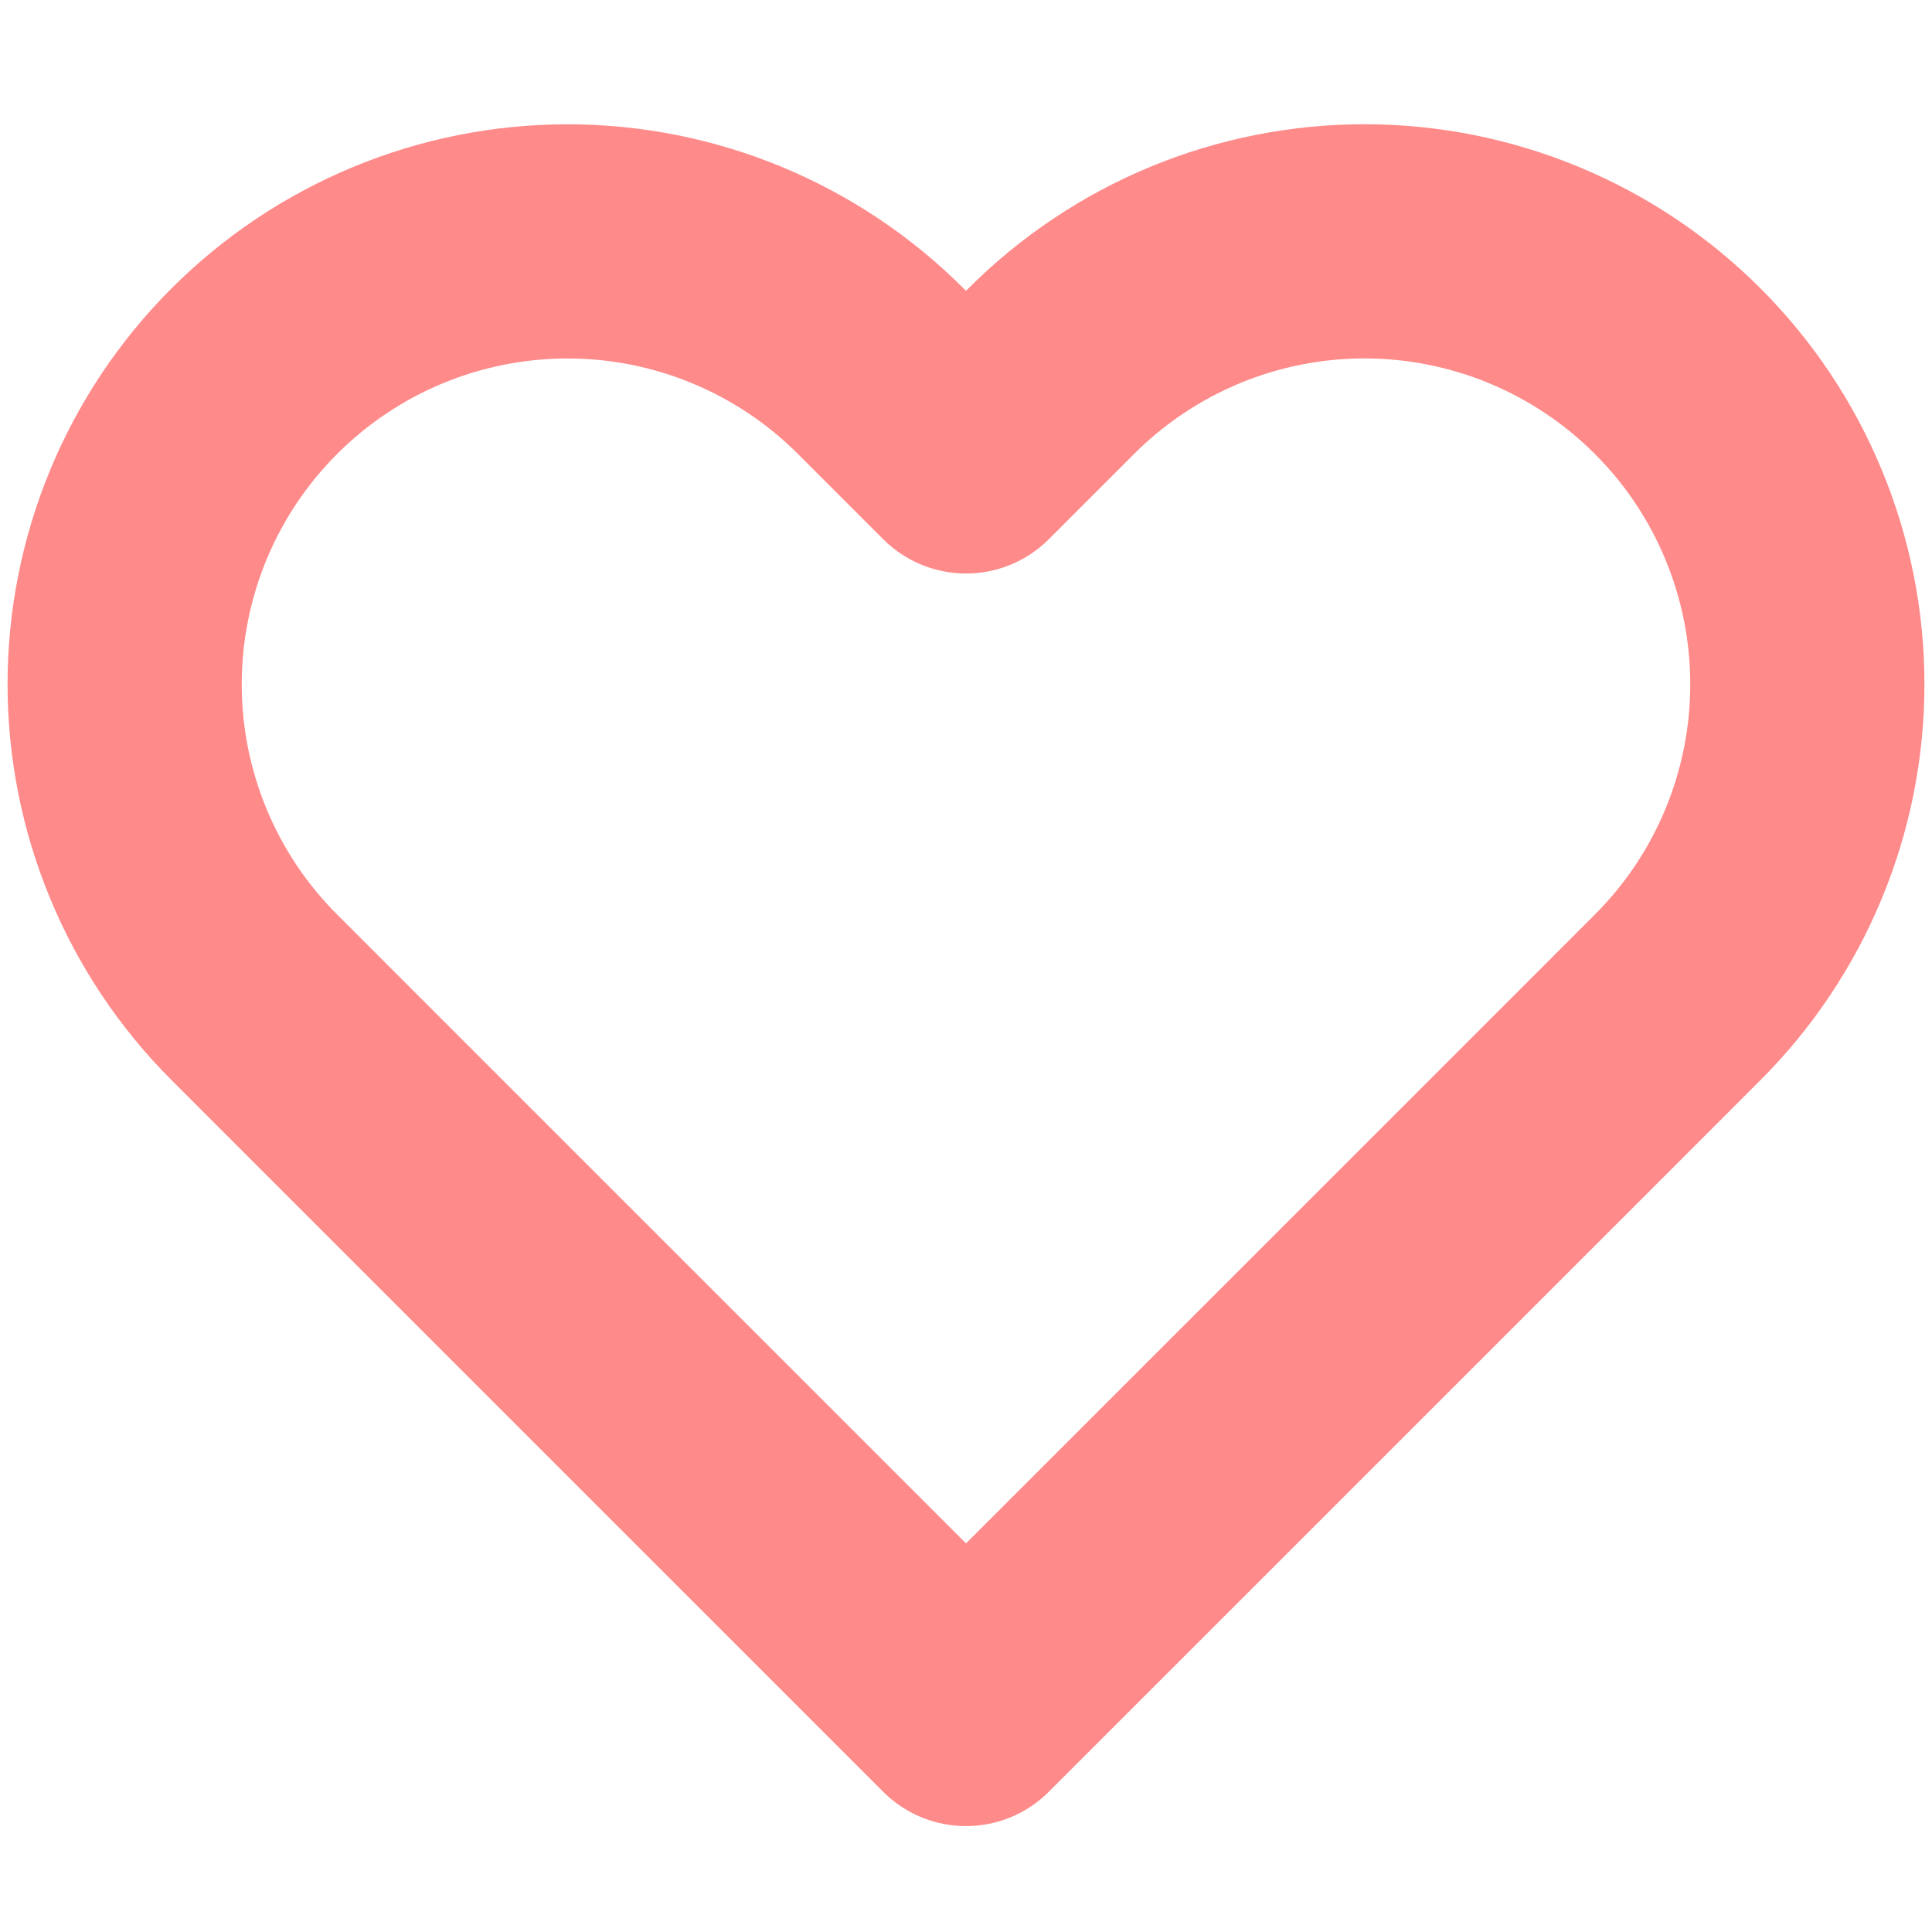<svg width="33" height="33" viewBox="0 0 33 33" fill="none" xmlns="http://www.w3.org/2000/svg">
<path d="M28.655 6.339C27.953 5.636 27.119 5.079 26.201 4.698C25.283 4.318 24.3 4.122 23.306 4.122C22.313 4.122 21.329 4.318 20.411 4.698C19.494 5.079 18.66 5.636 17.957 6.339L16.5 7.796L15.043 6.339C13.624 4.92 11.7 4.123 9.694 4.123C7.688 4.123 5.764 4.92 4.345 6.339C2.926 7.757 2.129 9.681 2.129 11.688C2.129 13.694 2.926 15.618 4.345 17.036L5.802 18.494L16.5 29.191L27.198 18.494L28.655 17.036C29.358 16.334 29.915 15.5 30.295 14.582C30.675 13.665 30.871 12.681 30.871 11.688C30.871 10.694 30.675 9.71 30.295 8.793C29.915 7.875 29.358 7.041 28.655 6.339Z" stroke="#FF8A8A" stroke-width="4" stroke-linecap="round" stroke-linejoin="round"/>
</svg>
